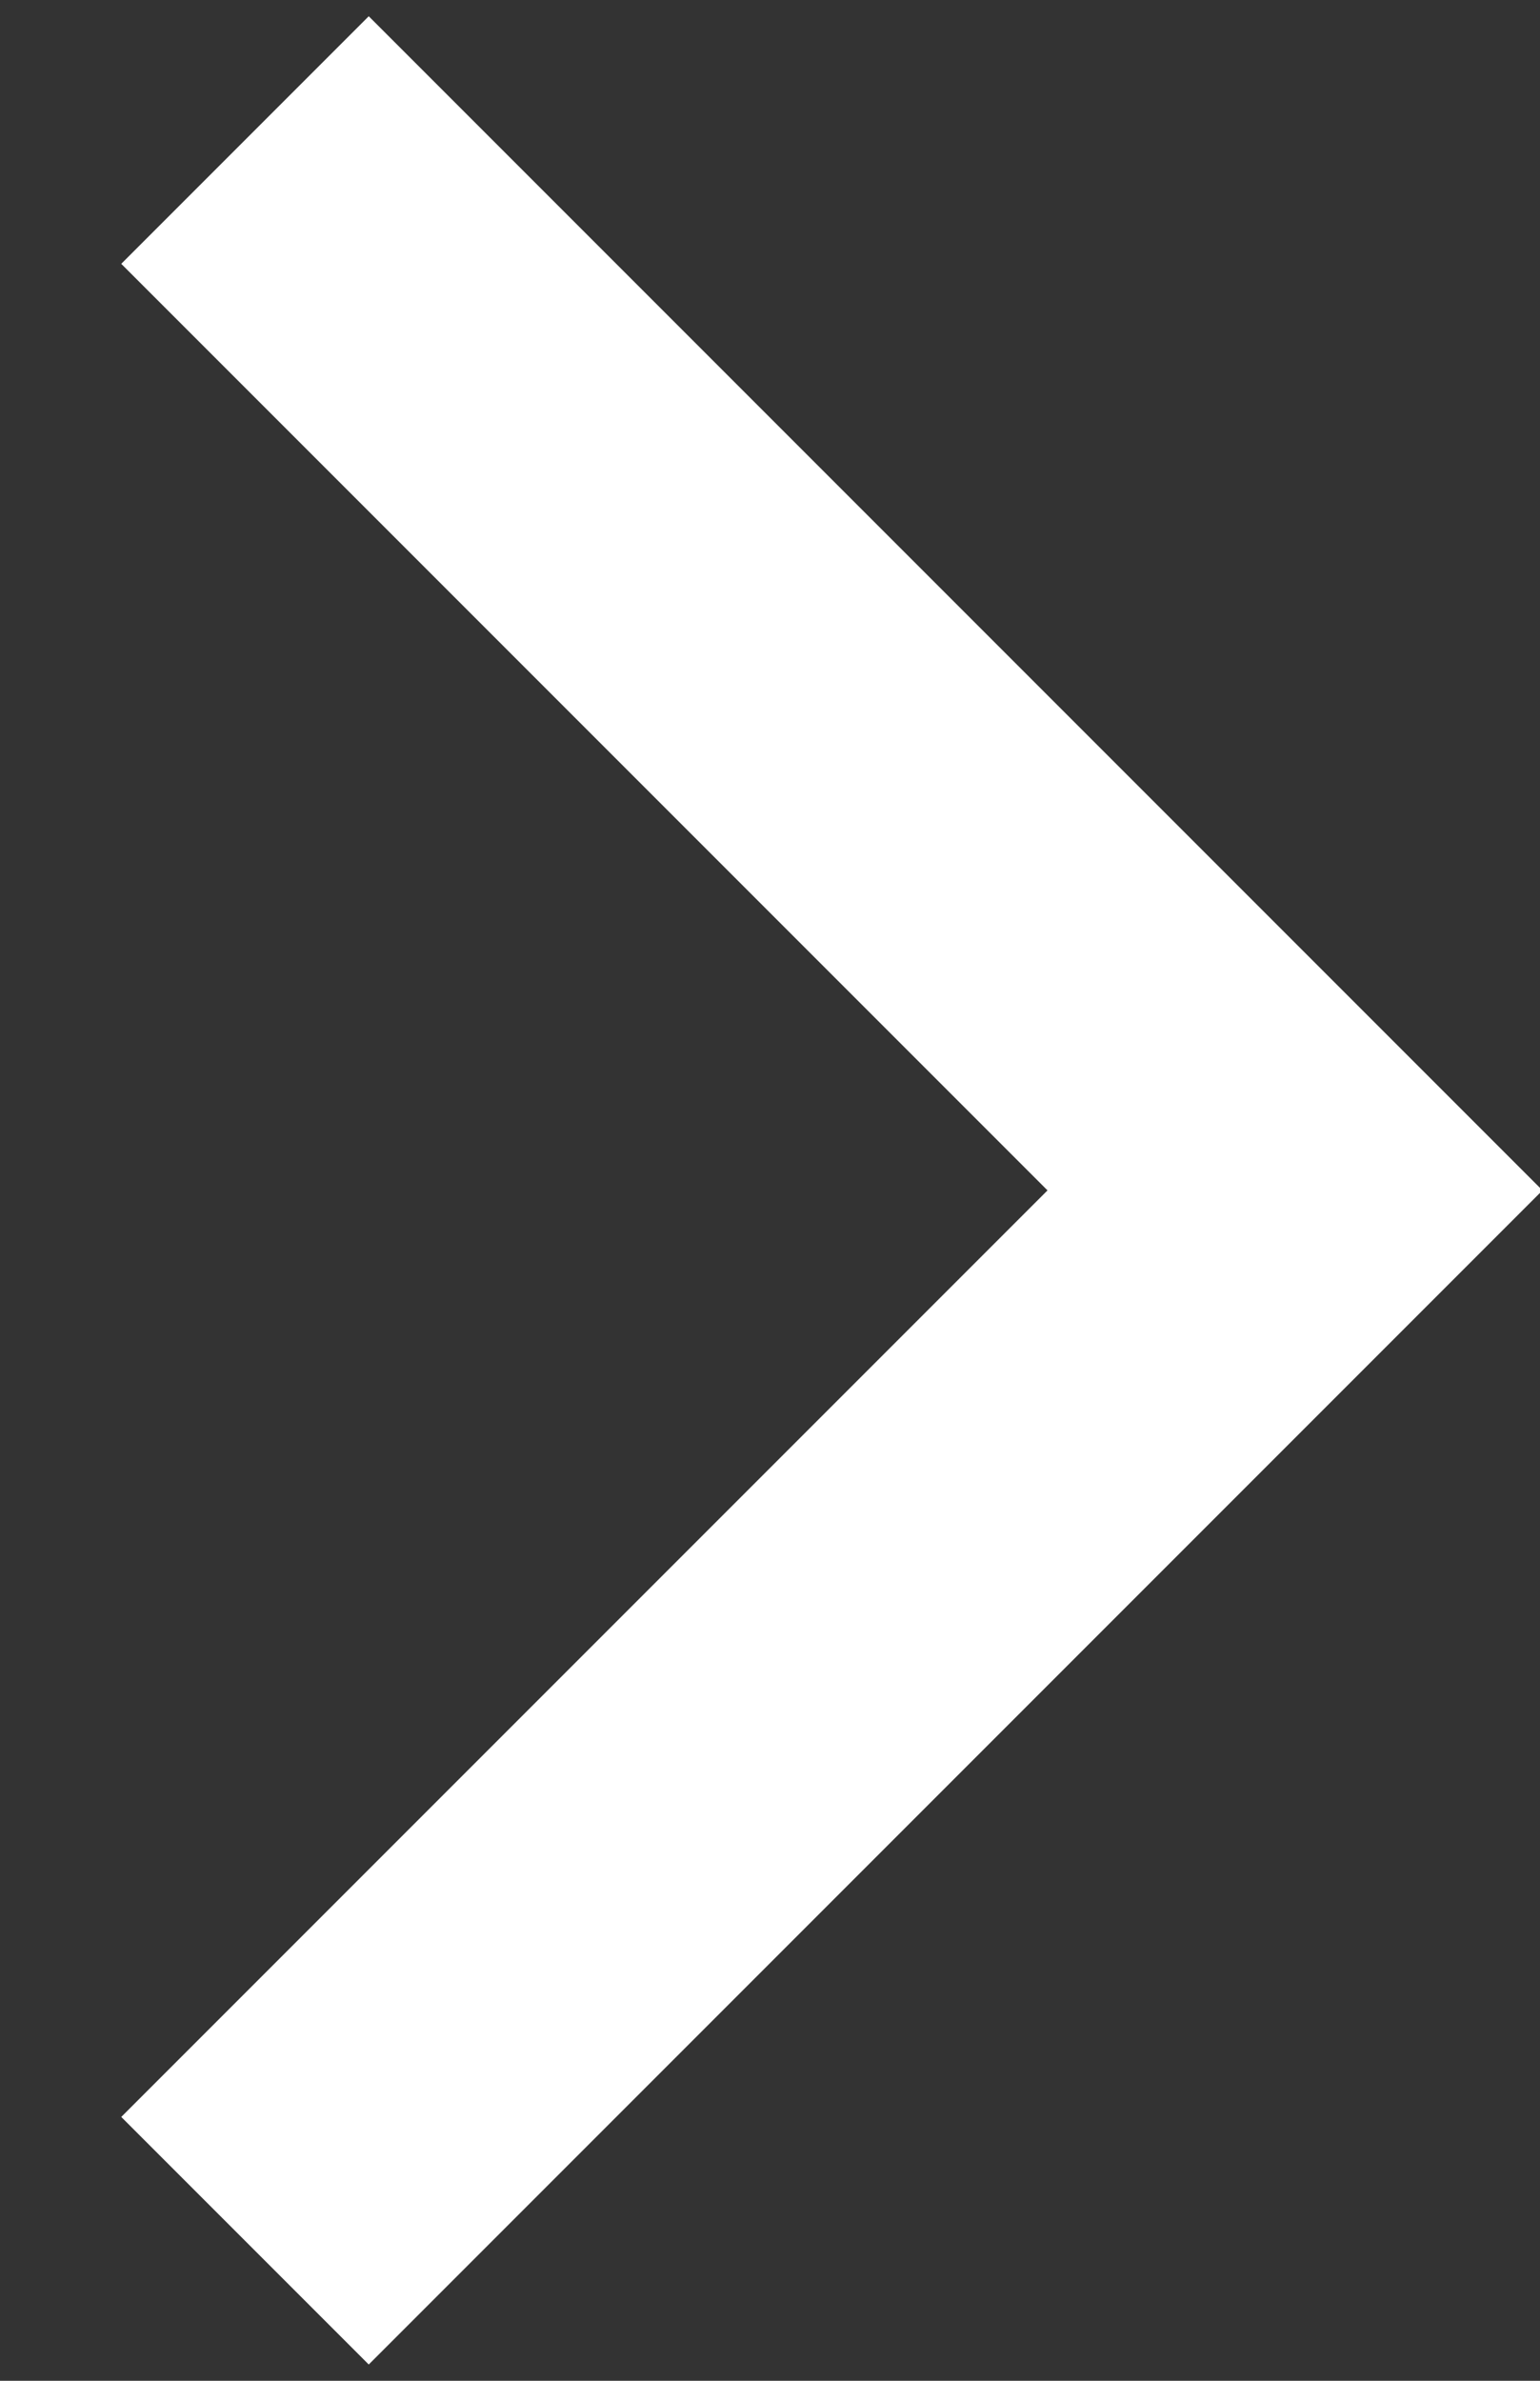<svg xmlns="http://www.w3.org/2000/svg" viewBox="-11 -17 22 34">
	<rect x="-11" y="-17" width="22" height="34" fill="#333333" stroke="none"/>
	<path d="M -7.5,-15 l 15,15 l -15,15" fill="none" stroke="#FFFFFF" stroke-width="5"/>
</svg>
